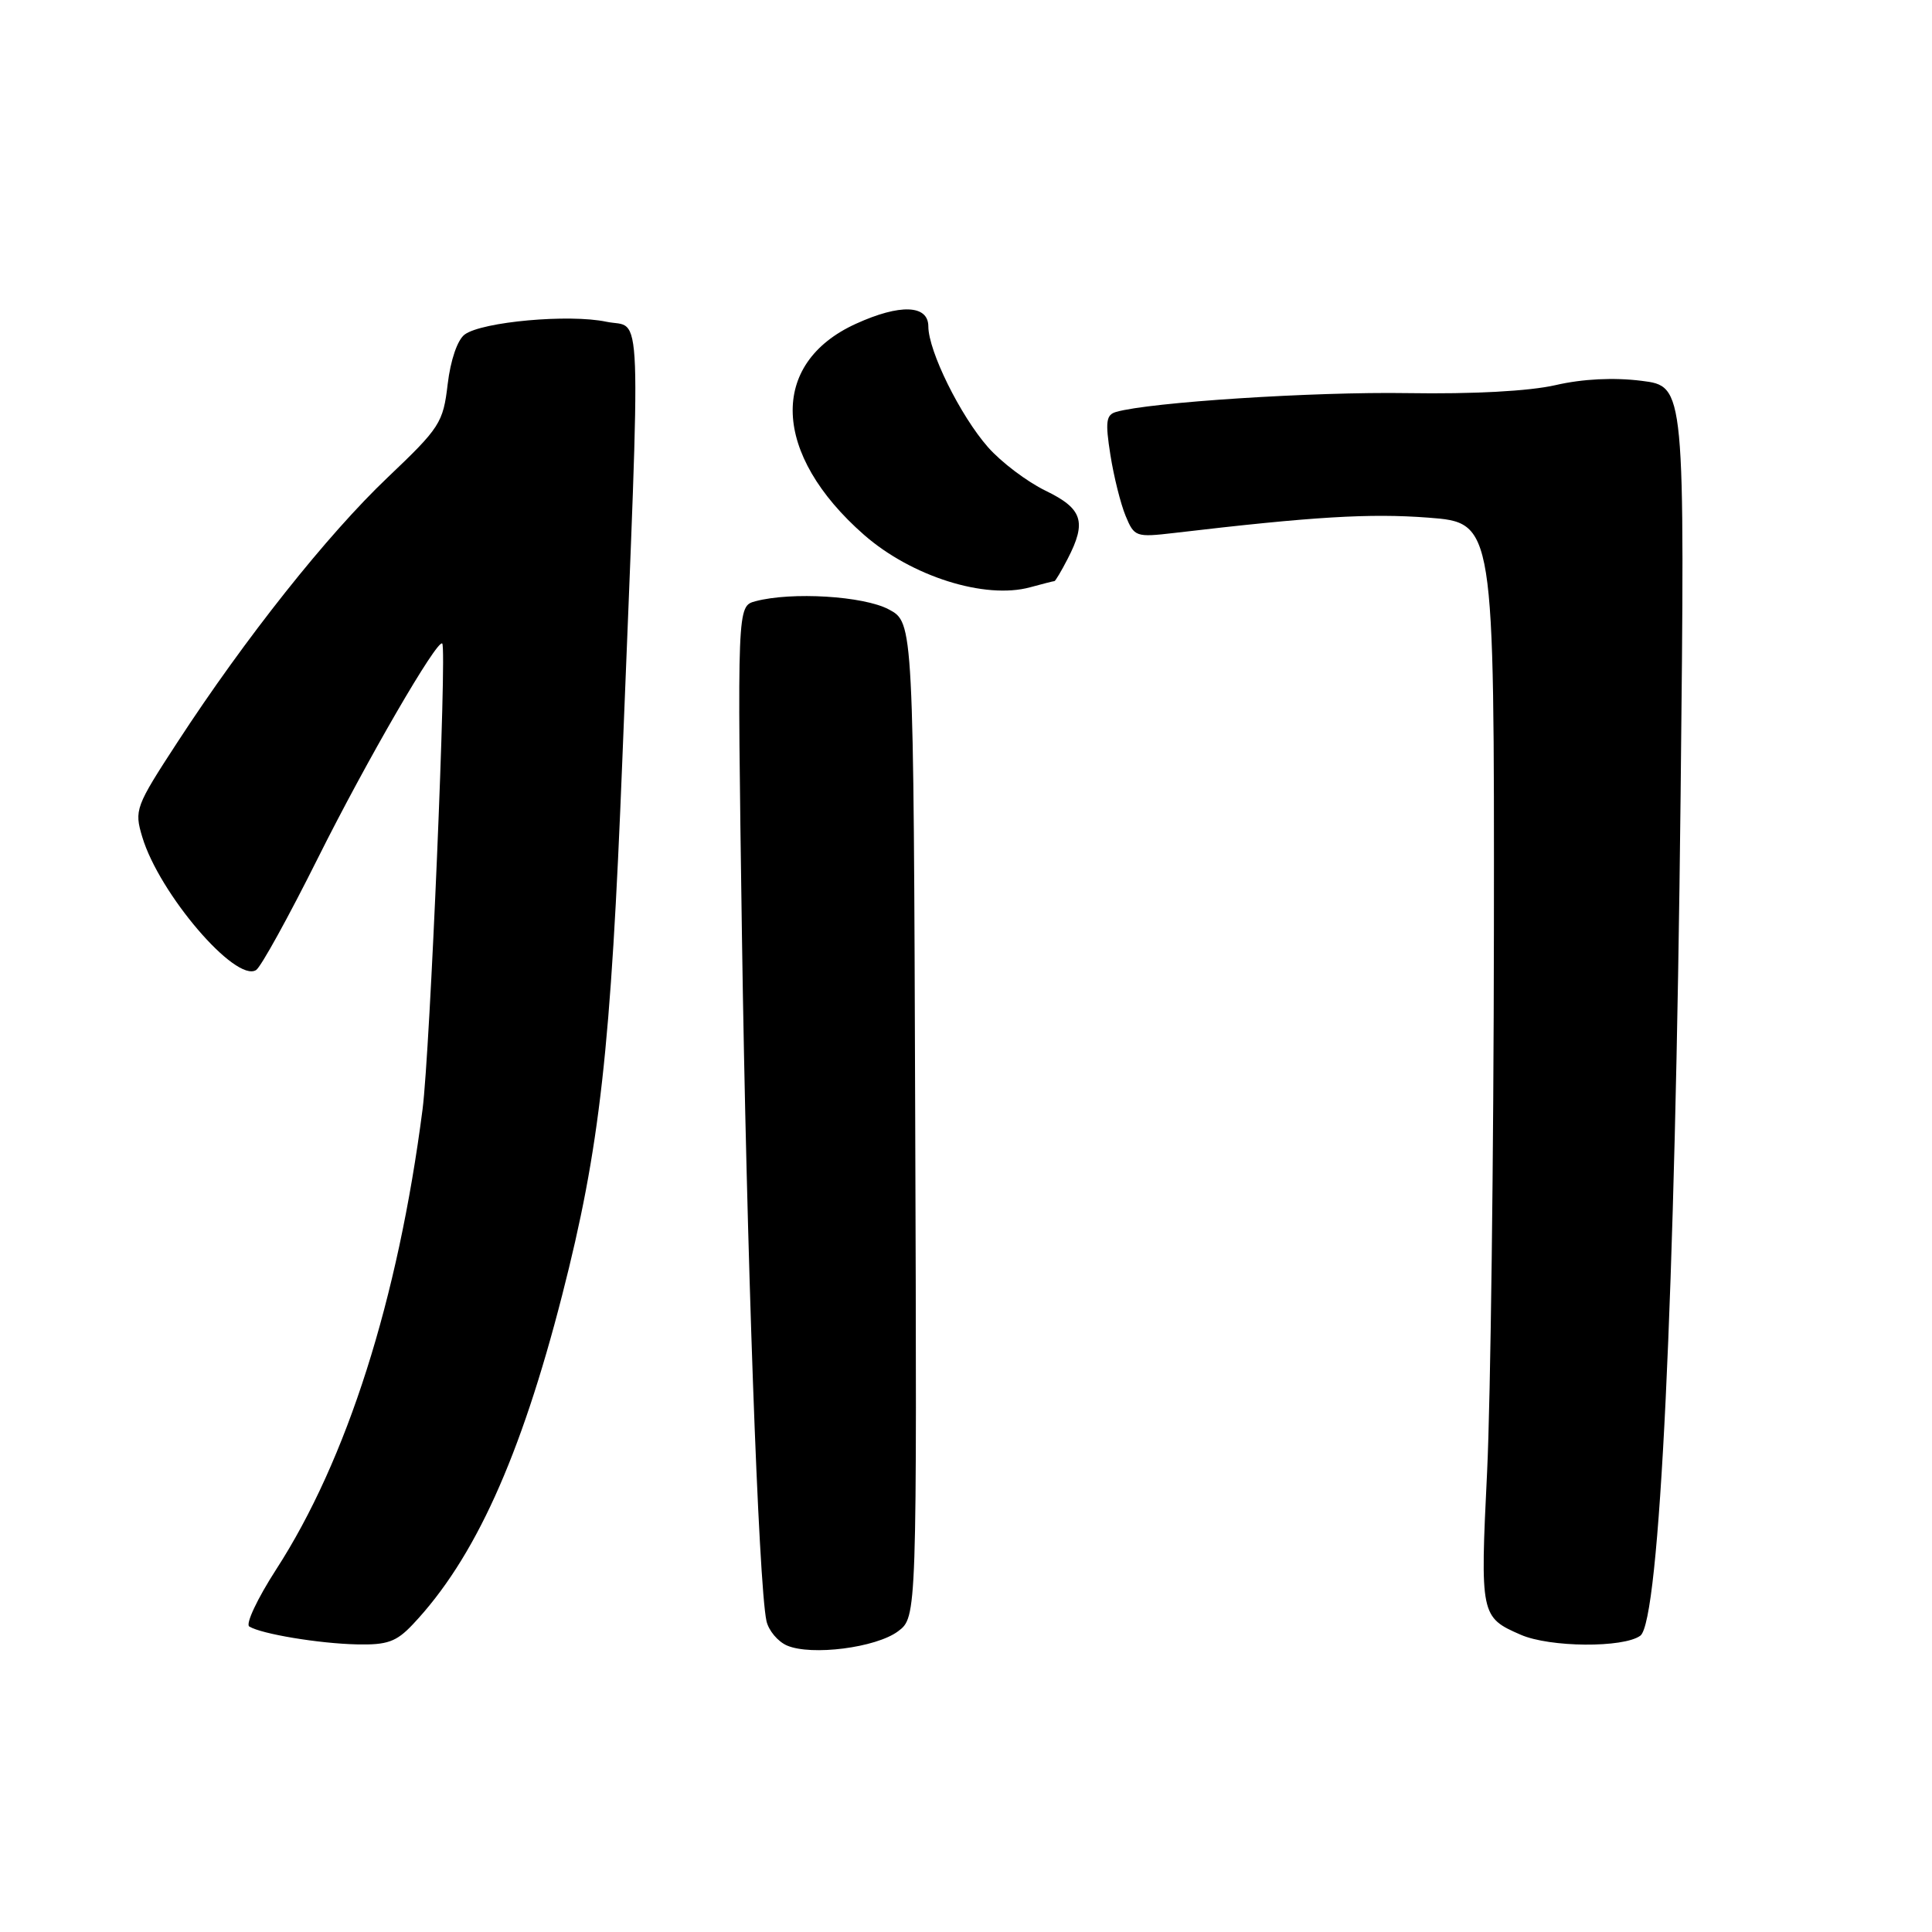 <?xml version="1.0" encoding="UTF-8" standalone="no"?>
<!DOCTYPE svg PUBLIC "-//W3C//DTD SVG 1.1//EN" "http://www.w3.org/Graphics/SVG/1.1/DTD/svg11.dtd" >
<svg xmlns="http://www.w3.org/2000/svg" xmlns:xlink="http://www.w3.org/1999/xlink" version="1.1" viewBox="0 0 256 256">
 <g >
 <path fill="currentColor"
d=" M 118.99 216.16 C 121.50 214.28 121.50 214.28 121.27 148.39 C 121.05 82.50 121.05 82.50 117.77 80.75 C 114.44 78.97 104.89 78.39 100.09 79.67 C 97.68 80.32 97.68 80.32 98.31 123.91 C 98.92 165.55 100.51 209.91 101.56 214.79 C 101.84 216.05 103.06 217.51 104.28 218.04 C 107.52 219.43 116.08 218.33 118.99 216.16 Z  M 54.69 215.25 C 62.87 206.60 68.97 193.15 74.49 171.61 C 79.49 152.10 80.94 139.17 82.47 100.50 C 84.95 38.10 85.15 43.65 80.33 42.63 C 75.42 41.59 63.89 42.63 61.58 44.32 C 60.62 45.02 59.70 47.70 59.32 50.90 C 58.72 56.02 58.30 56.67 51.38 63.25 C 43.39 70.84 32.50 84.55 23.51 98.35 C 17.94 106.89 17.78 107.33 18.85 110.90 C 21.10 118.41 31.21 130.23 33.93 128.54 C 34.56 128.16 38.25 121.46 42.14 113.67 C 48.55 100.83 57.95 84.62 58.60 85.27 C 59.24 85.91 56.98 139.36 55.99 147.00 C 52.74 172.18 45.97 193.47 36.58 207.98 C 34.11 211.81 32.51 215.20 33.03 215.52 C 34.63 216.51 42.26 217.78 47.30 217.89 C 51.31 217.98 52.52 217.55 54.69 215.25 Z  M 217.35 216.74 C 219.92 214.86 221.97 171.92 222.69 105.34 C 223.27 51.18 223.27 51.18 217.51 50.46 C 213.83 50.00 209.72 50.20 206.12 51.03 C 202.64 51.83 195.17 52.23 186.50 52.09 C 174.11 51.89 152.32 53.30 147.90 54.58 C 146.56 54.96 146.44 55.87 147.13 60.26 C 147.58 63.13 148.49 66.77 149.15 68.36 C 150.30 71.14 150.51 71.21 155.58 70.62 C 174.02 68.45 181.50 68.00 189.25 68.59 C 198.00 69.26 198.00 69.26 197.95 123.38 C 197.92 153.15 197.51 185.38 197.05 195.00 C 196.12 214.00 196.18 214.30 201.50 216.61 C 205.36 218.30 215.11 218.37 217.35 216.74 Z  M 139.72 77.00 C 139.84 77.00 140.64 75.67 141.47 74.05 C 144.02 69.13 143.45 67.40 138.54 65.02 C 136.09 63.83 132.66 61.24 130.91 59.25 C 127.24 55.07 123.02 46.53 123.01 43.25 C 123.00 40.38 119.26 40.24 113.42 42.90 C 101.84 48.16 102.30 60.19 114.50 70.88 C 120.79 76.38 130.51 79.45 136.49 77.82 C 138.14 77.37 139.59 77.00 139.72 77.00 Z "/>
</g>
</svg>